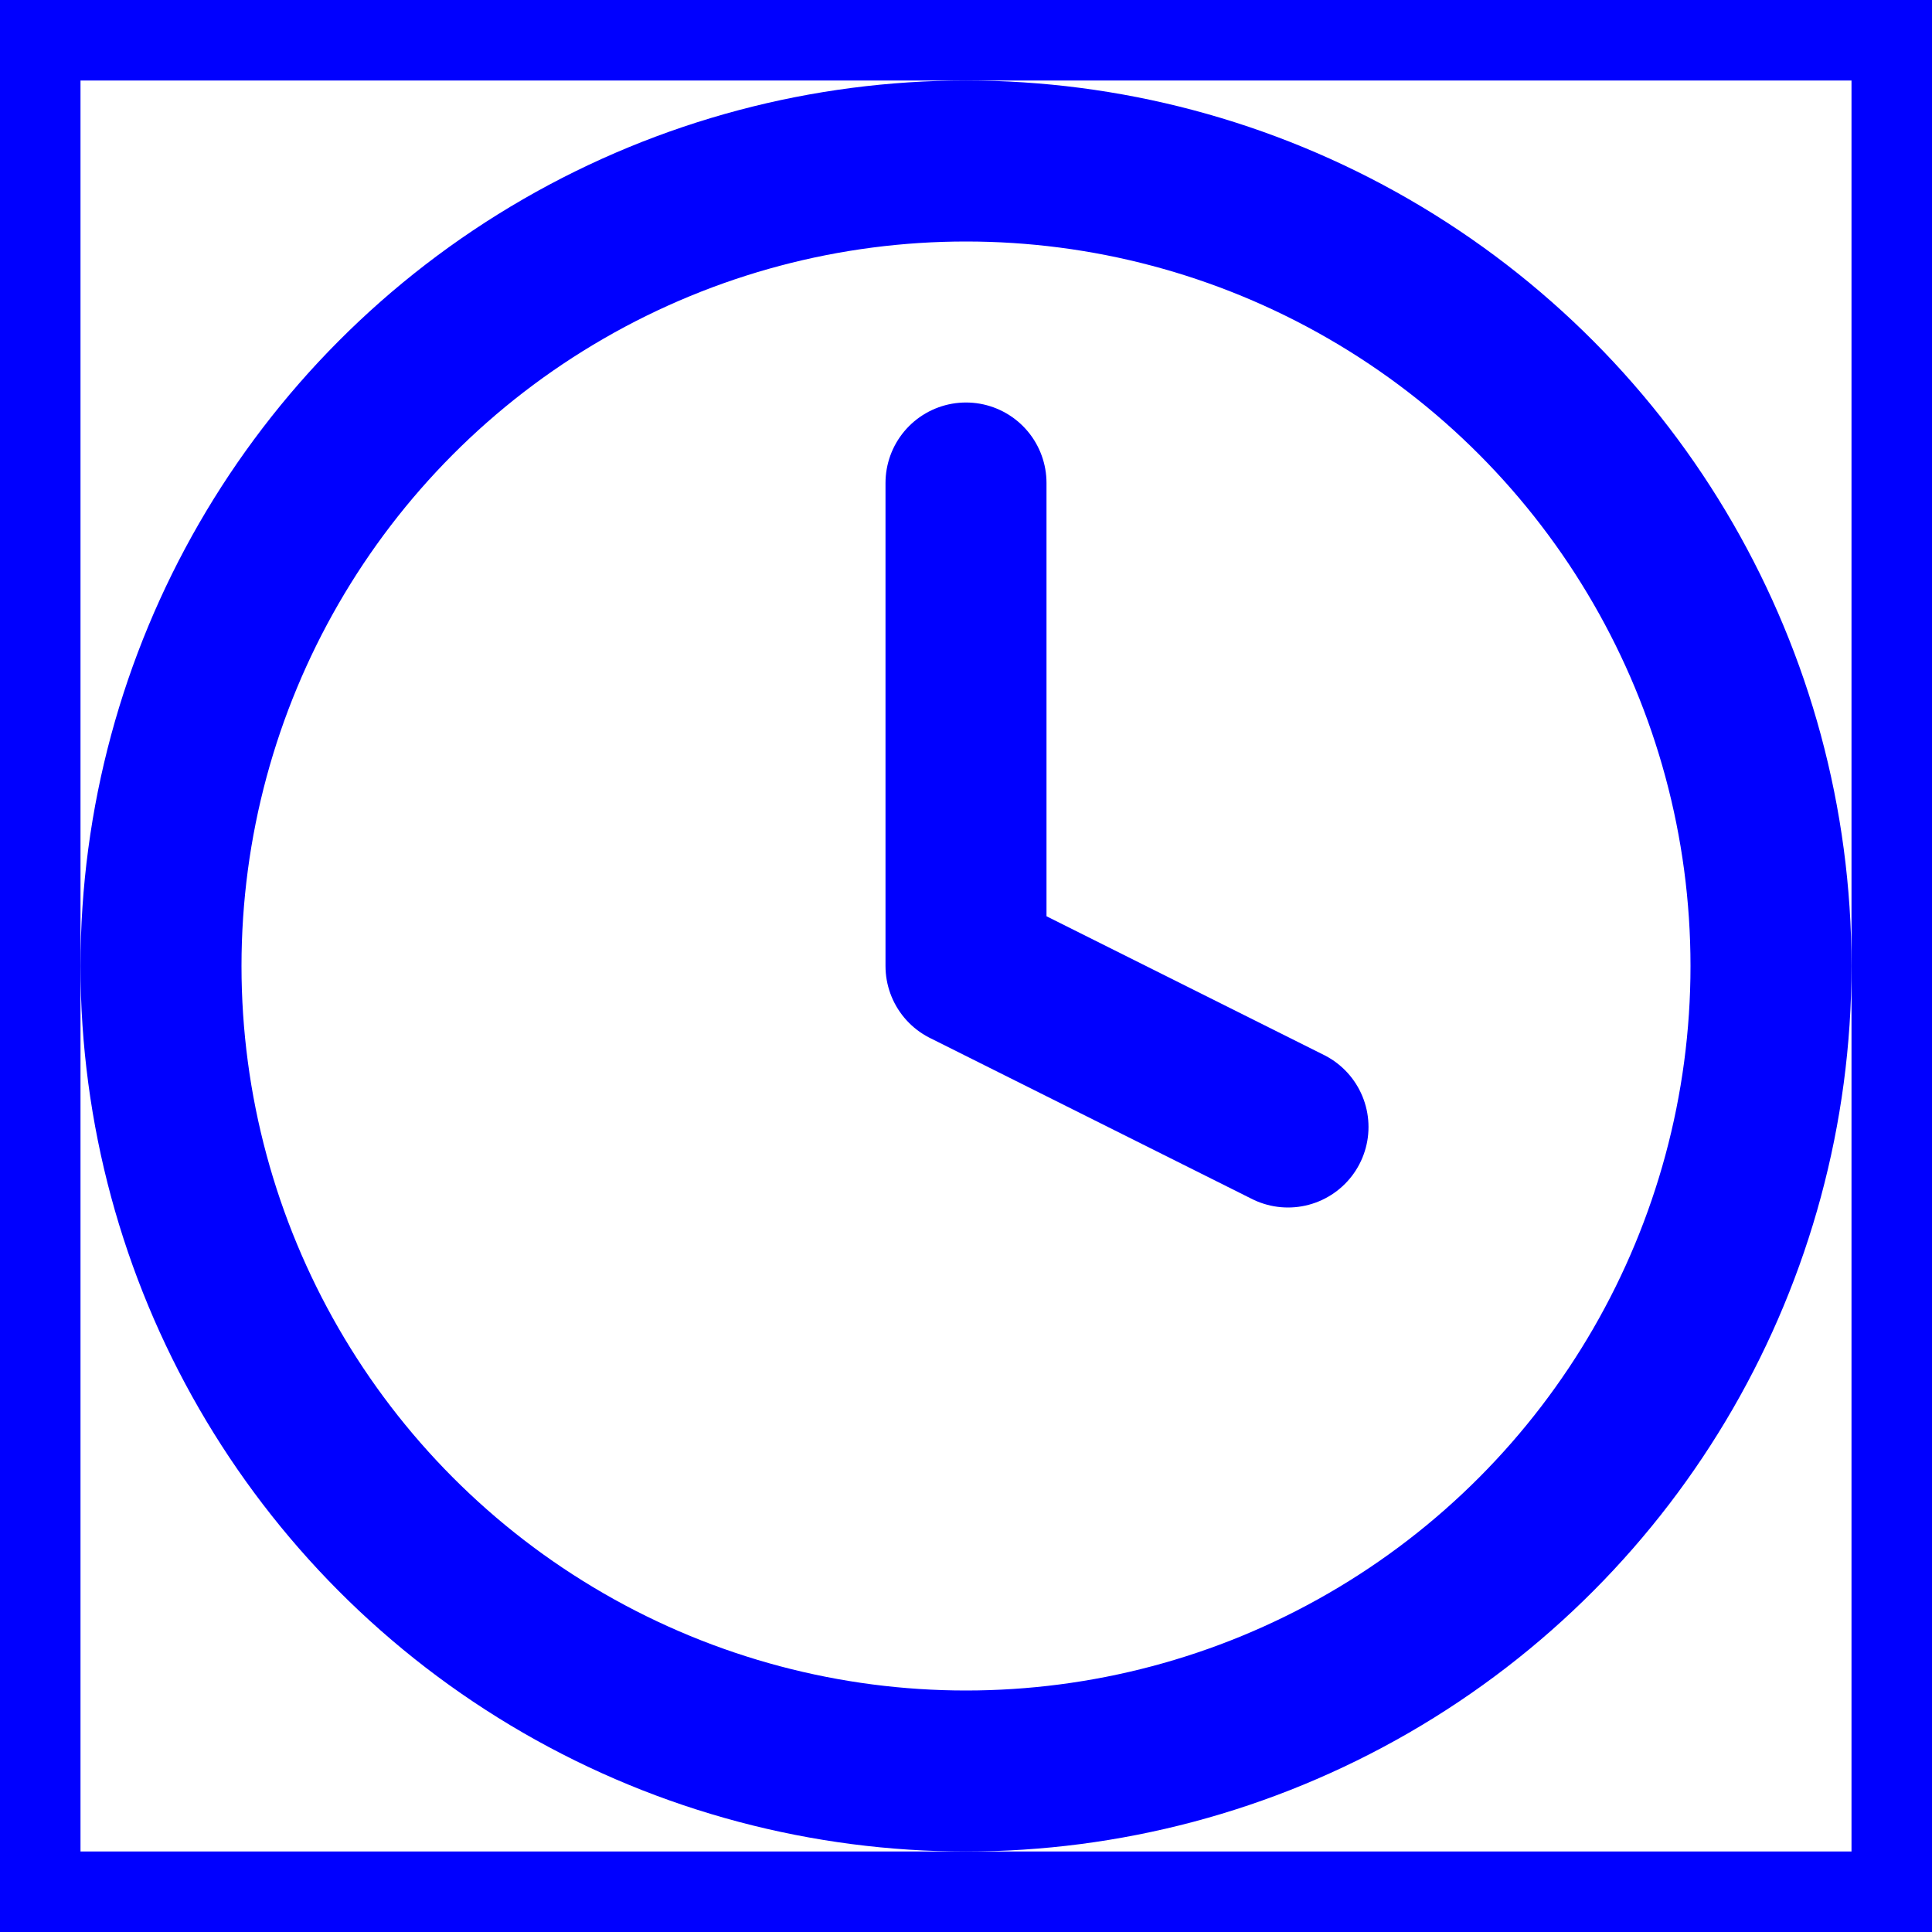 <svg xmlns="http://www.w3.org/2000/svg" width="40" height="40" viewBox="0 0 24 24" fill="none" stroke="blue" stroke-width="2" stroke-linecap="round" stroke-linejoin="round" class="feather feather-clock"><rect x="0" y="0" width="24" height="24" fill="#808080" stroke="none"/><rect width="100%" height="100%" fill="white" /><circle cx="12" cy="12" r="10"></circle><polyline points="12 6 12 12 16 14"></polyline></svg>

